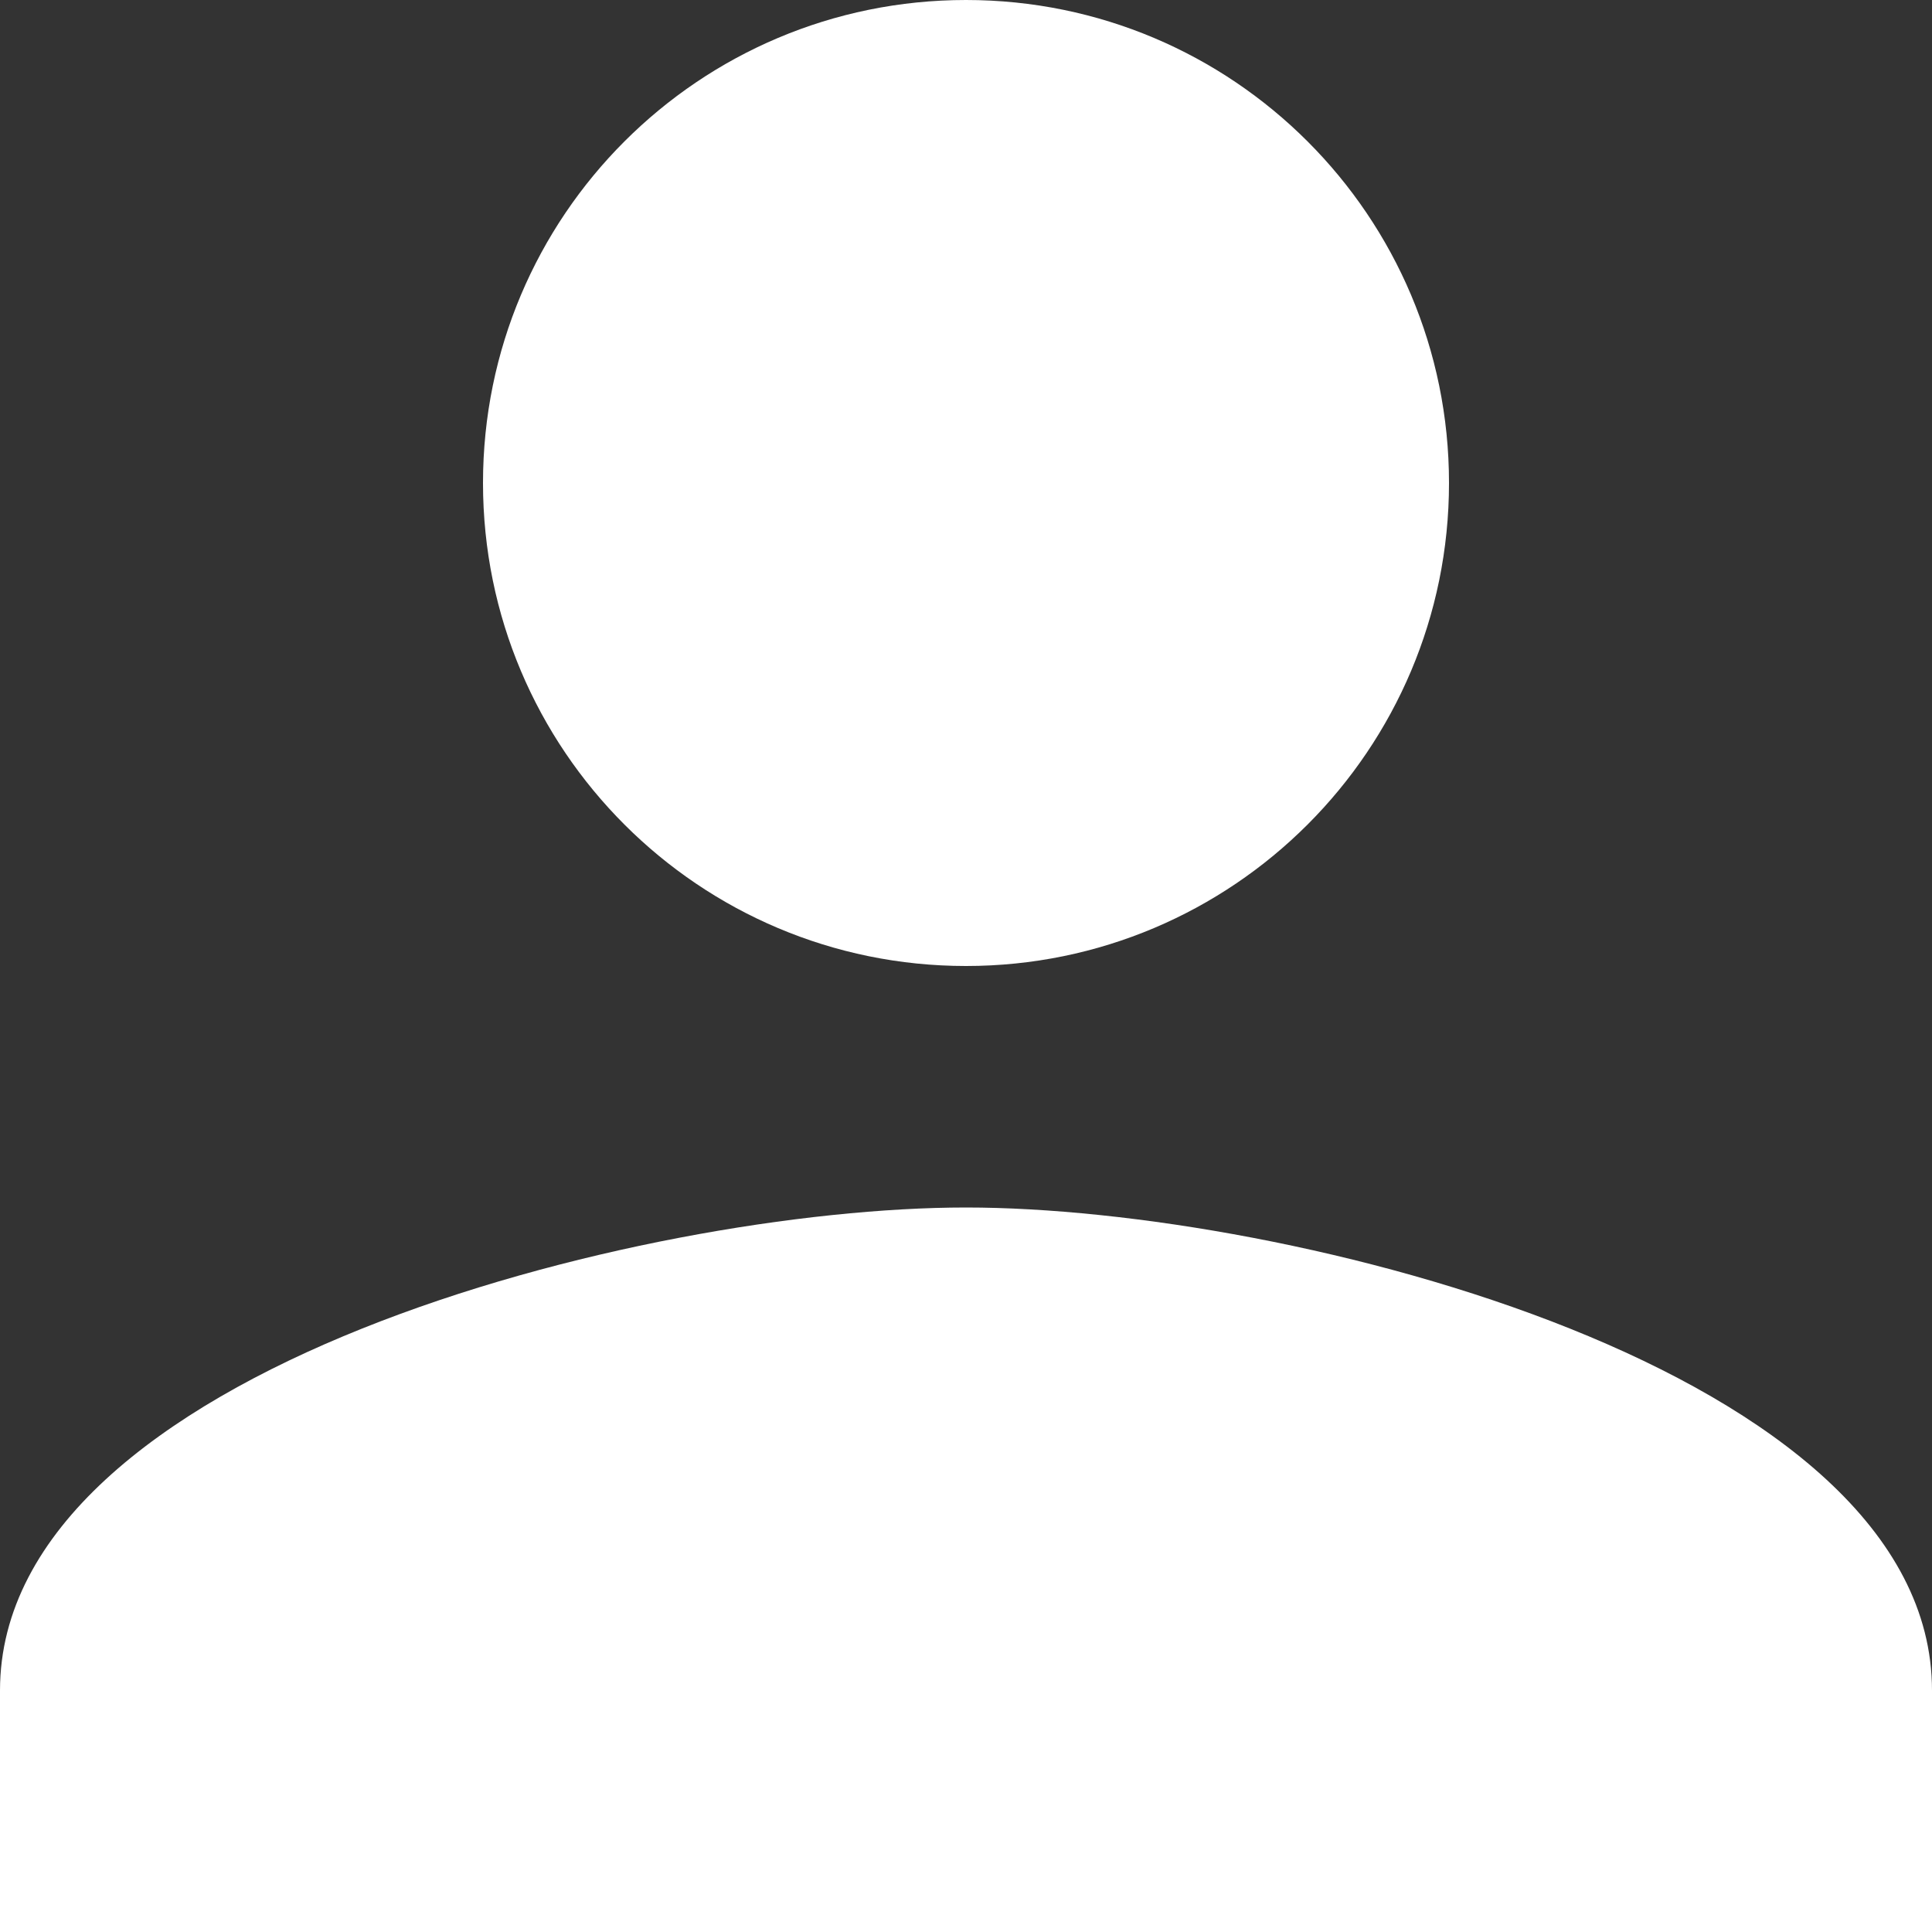 <svg width="21" height="21" viewBox="0 0 21 21" fill="none" xmlns="http://www.w3.org/2000/svg">
<rect x="0" y="0" width="21" height="21" fill="#333333" stroke="none"/>
<path d="M14 14C17.867 14 21 10.867 21 7C21 3.132 17.867 0 14 0C10.133 0 7 3.132 7 7C7 10.867 10.133 14 14 14ZM14 17.5C9.328 17.5 0 19.845 0 24.5V28H28V24.5C28 19.845 18.672 17.5 14 17.5Z" transform="scale(0.75)" fill="white"/>
</svg>
